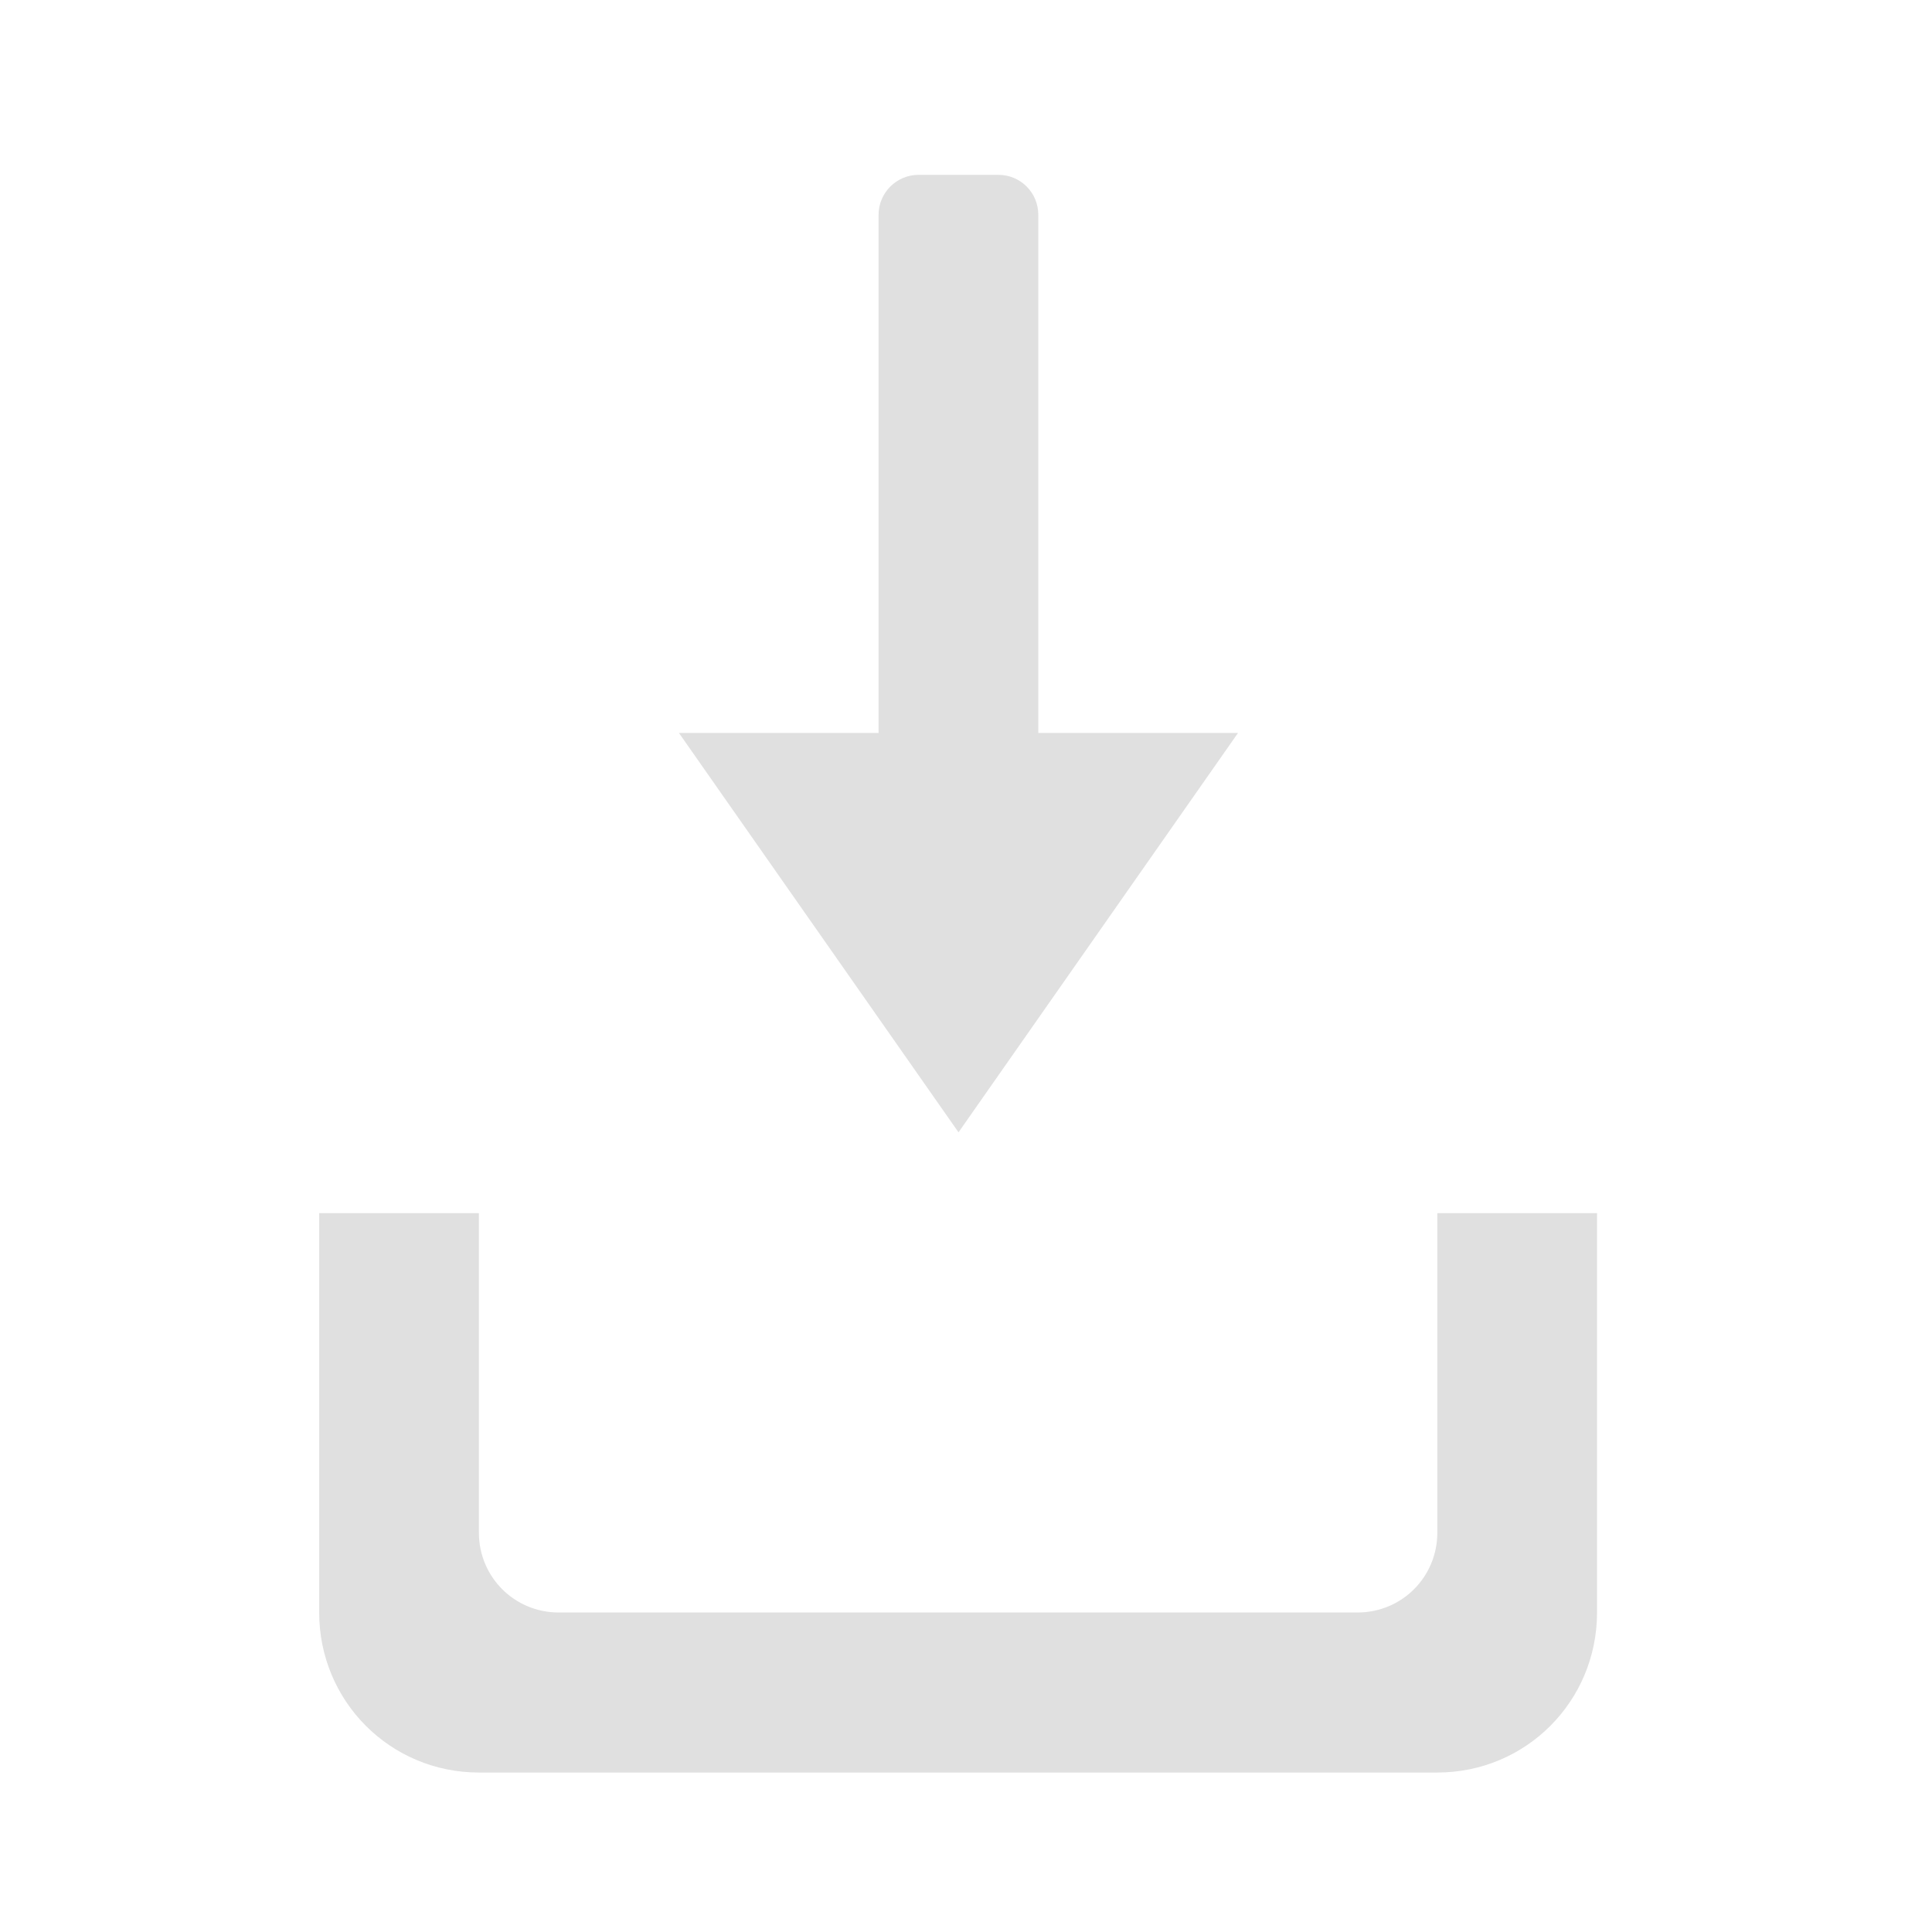 <svg height="24" viewBox="0 0 24 24" width="24" xmlns="http://www.w3.org/2000/svg"><g fill="#e0e0e0"><path d="m10.914 10.098h1.984v-7.43c0-.273-.219-.496-.496-.496h-.992c-.273 0-.496.223-.496.496zm0 0"/><path d="m15.379 9.105h-6.945l3.473 4.961zm0 0"/><path d="m3.965 15.07v4.961c0 1.102.883 1.988 1.984 1.988h11.906c1.102 0 1.984-.887 1.984-1.988v-4.961h-1.984v3.969c0 .551-.441.992-.992.992h-9.922c-.551 0-.992-.441-.992-.992v-3.969zm0 0"/></g></svg>
